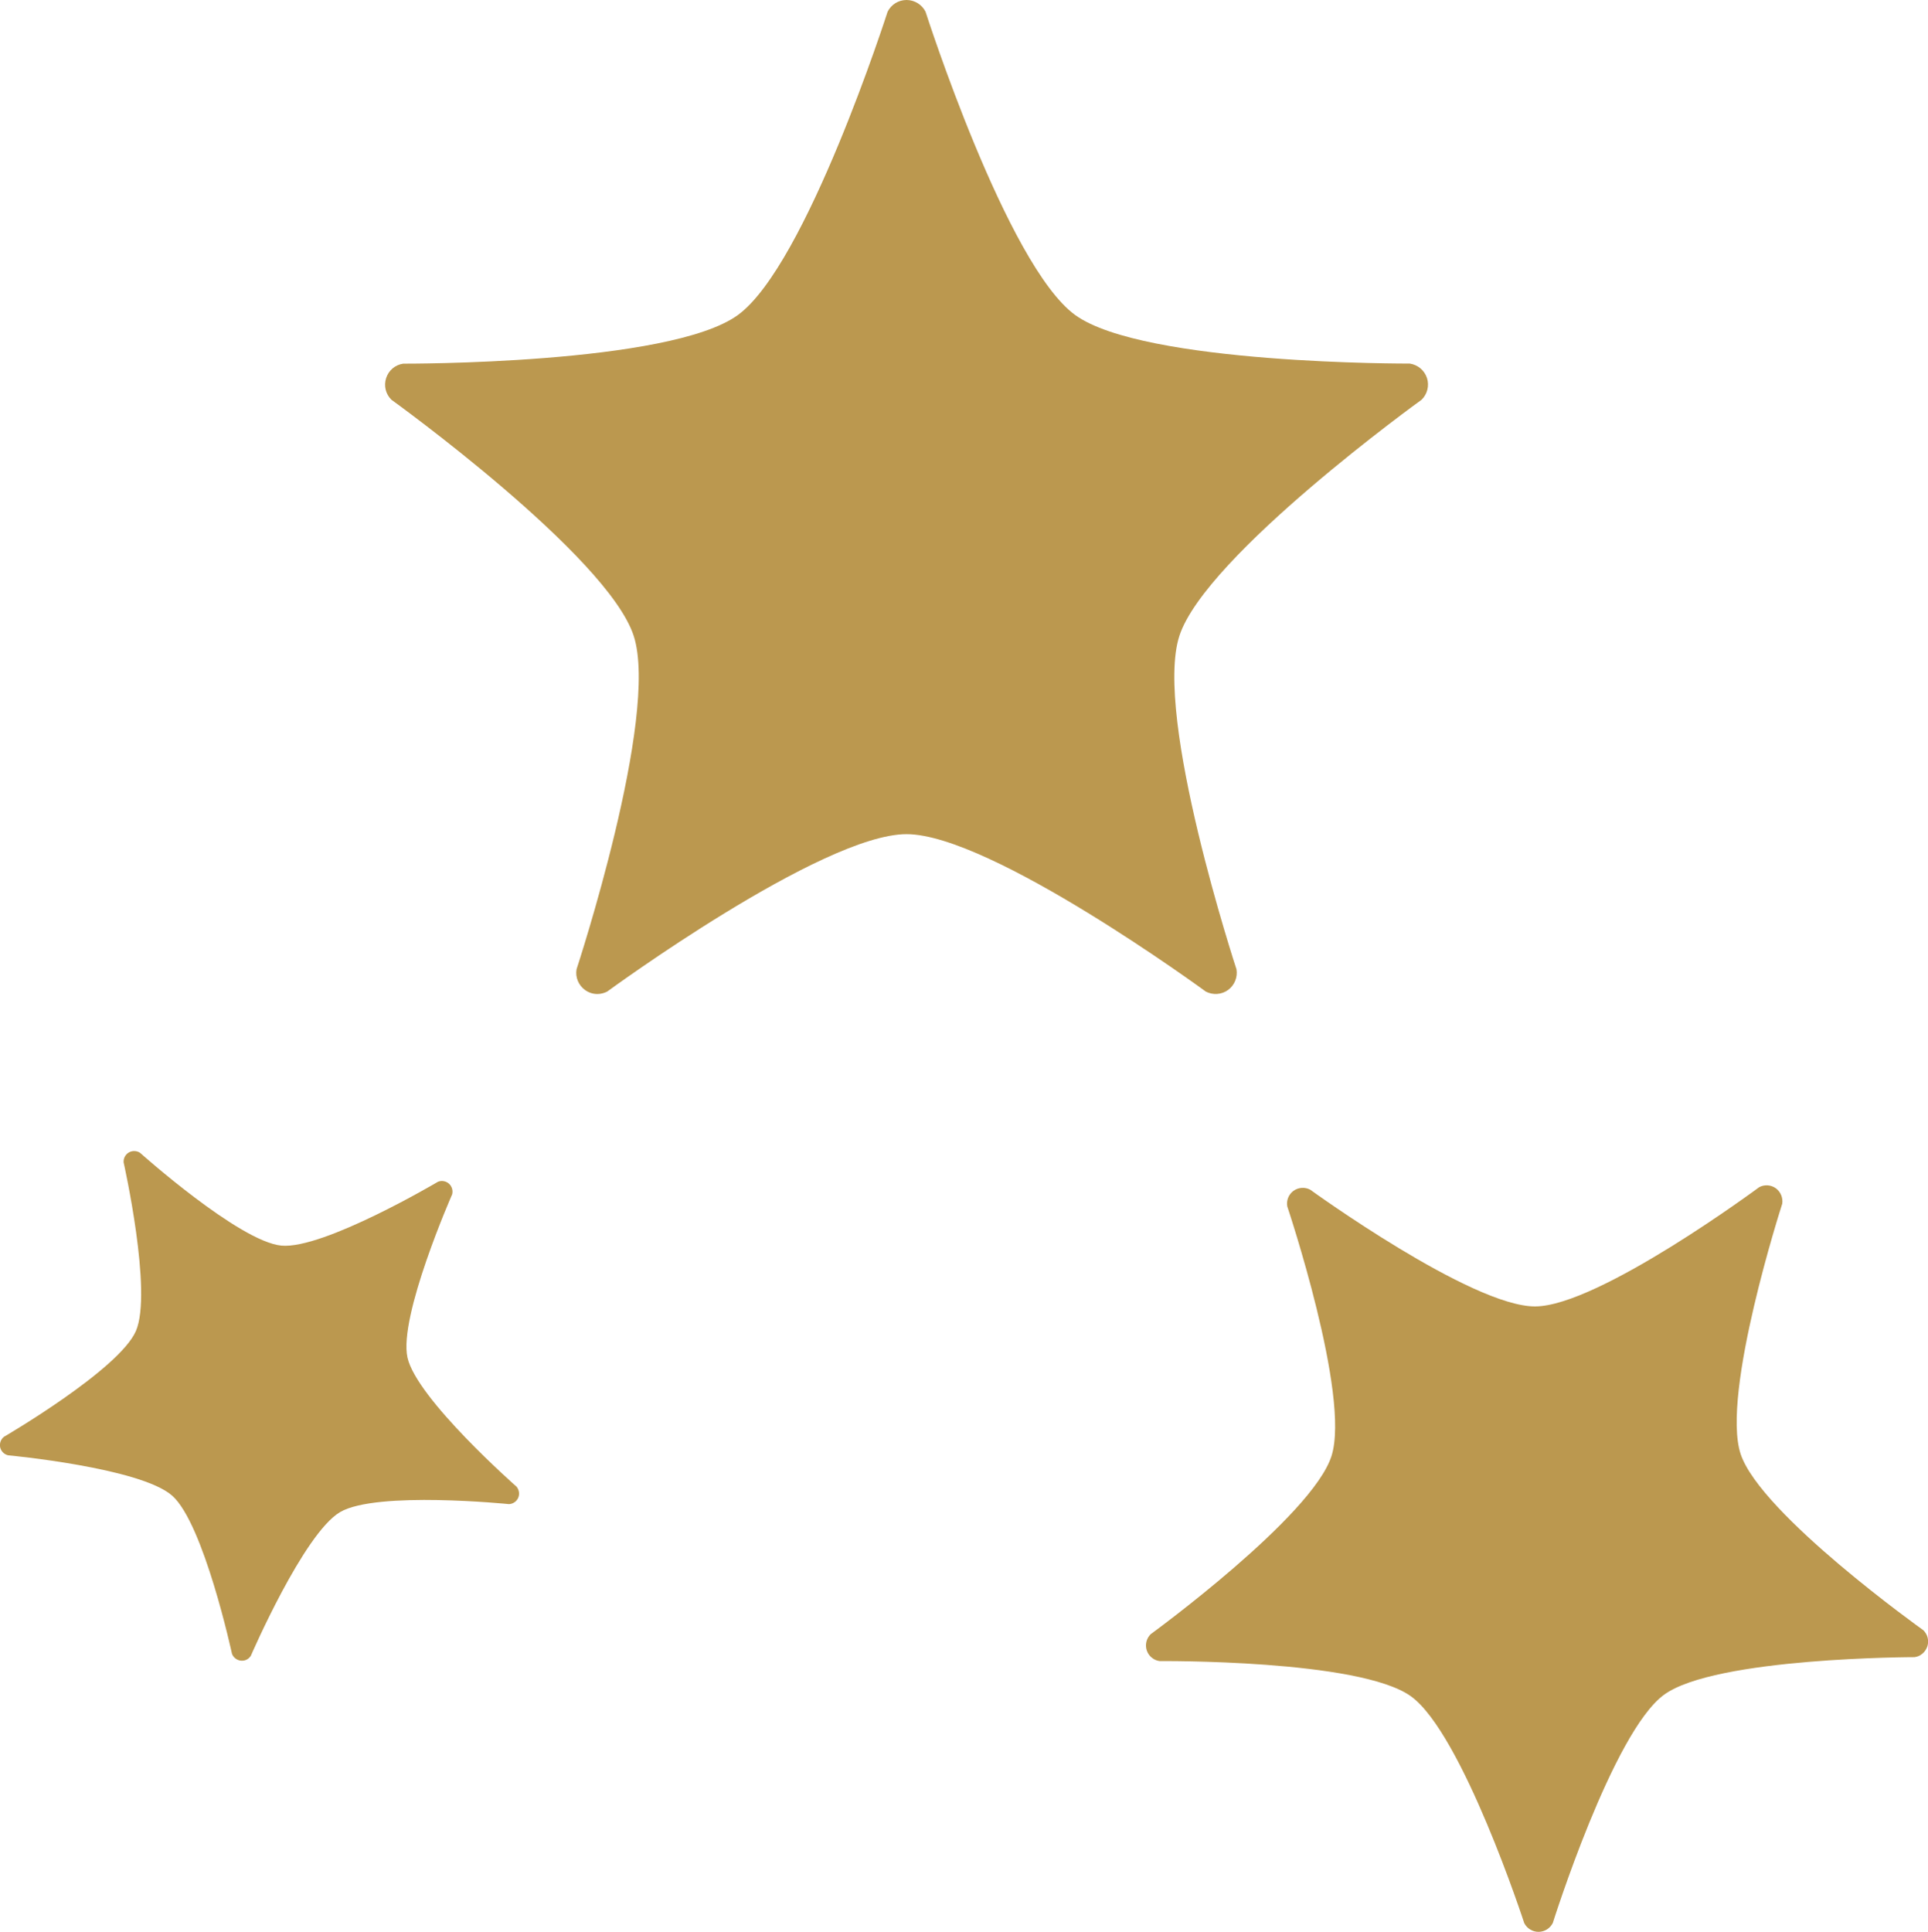 <svg version="1.1" id="图层_1" x="0px" y="0px" width="45.883px" height="45.973px" viewBox="0 0 45.883 45.973" enable-background="new 0 0 45.883 45.973" xml:space="preserve" xmlns="http://www.w3.org/2000/svg" xmlns:xlink="http://www.w3.org/1999/xlink" xmlns:xml="http://www.w3.org/XML/1998/namespace">
  <path fill="#BB984F" d="M29.227,23.557c0.154-0.114,0.23-0.304,0.199-0.491c0,0-1.98-6.021-1.359-7.934
	c0.622-1.913,5.764-5.619,5.764-5.619c0.137-0.133,0.188-0.334,0.129-0.517c-0.061-0.184-0.217-0.314-0.408-0.344
	c0,0-6.336,0.026-7.965-1.156c-1.627-1.183-3.561-7.218-3.561-7.218C21.94,0.109,21.765,0,21.574,0c-0.192,0-0.366,0.108-0.451,0.28
	c0,0-1.935,6.034-3.563,7.217S9.595,8.654,9.595,8.654c-0.19,0.027-0.347,0.16-0.406,0.344C9.13,9.18,9.178,9.38,9.317,9.514
	c0,0,5.142,3.704,5.764,5.617c0.621,1.915-1.36,7.934-1.36,7.934c-0.033,0.189,0.045,0.379,0.2,0.492
	c0.087,0.064,0.19,0.097,0.295,0.097c0.08,0,0.161-0.021,0.234-0.058c0,0,5.112-3.746,7.124-3.746s7.122,3.746,7.122,3.746
	C28.866,23.684,29.072,23.67,29.227,23.557z" class="color c1"/>
  <path fill="#BB984F" d="M45.868,39.177c0.043-0.138,0.006-0.286-0.099-0.386c0,0-3.871-2.758-4.345-4.191
	c-0.473-1.433,0.99-5.955,0.99-5.955c0.021-0.141-0.037-0.283-0.153-0.369c-0.116-0.082-0.271-0.094-0.397-0.024
	c0,0-3.818,2.83-5.328,2.836c-1.51,0.01-5.357-2.779-5.357-2.779c-0.127-0.066-0.281-0.055-0.397,0.029
	c-0.116,0.086-0.173,0.229-0.147,0.371c0,0,1.511,4.505,1.052,5.94c-0.459,1.439-4.302,4.238-4.302,4.238
	c-0.102,0.101-0.139,0.25-0.094,0.387c0.026,0.076,0.074,0.144,0.14,0.188c0.049,0.035,0.106,0.058,0.167,0.066
	c0,0,4.754-0.043,5.979,0.837c1.225,0.882,2.698,5.399,2.698,5.399c0.065,0.127,0.196,0.207,0.34,0.207
	c0.146-0.001,0.274-0.083,0.339-0.211c0,0,1.426-4.534,2.643-5.428c1.217-0.896,5.97-0.898,5.97-0.898
	C45.706,39.414,45.822,39.314,45.868,39.177z" class="color c1"/>
  <path fill="#BB984F" d="M10.422,28.122c0,0-2.726,1.614-3.727,1.519c-1.003-0.098-3.363-2.209-3.363-2.209
	c-0.08-0.052-0.184-0.055-0.267-0.007c-0.083,0.05-0.13,0.14-0.123,0.236c0,0,0.694,3.09,0.292,4.013
	c-0.402,0.922-3.14,2.517-3.14,2.517c-0.076,0.061-0.109,0.155-0.09,0.251c0.022,0.094,0.094,0.166,0.187,0.189
	c0,0,3.155,0.294,3.908,0.962c0.753,0.669,1.422,3.763,1.422,3.763c0.035,0.09,0.117,0.152,0.213,0.162
	c0.053,0.005,0.106-0.006,0.151-0.033c0.034-0.02,0.063-0.049,0.085-0.084c0,0,1.256-2.907,2.123-3.418
	c0.868-0.51,4.02-0.19,4.02-0.19c0.097-0.005,0.18-0.063,0.219-0.15c0.038-0.088,0.023-0.188-0.038-0.264
	c0,0-2.379-2.092-2.597-3.074c-0.216-0.979,1.063-3.883,1.063-3.883c0.024-0.092-0.005-0.19-0.075-0.254
	C10.613,28.104,10.511,28.085,10.422,28.122z" class="color c1"/>
</svg>